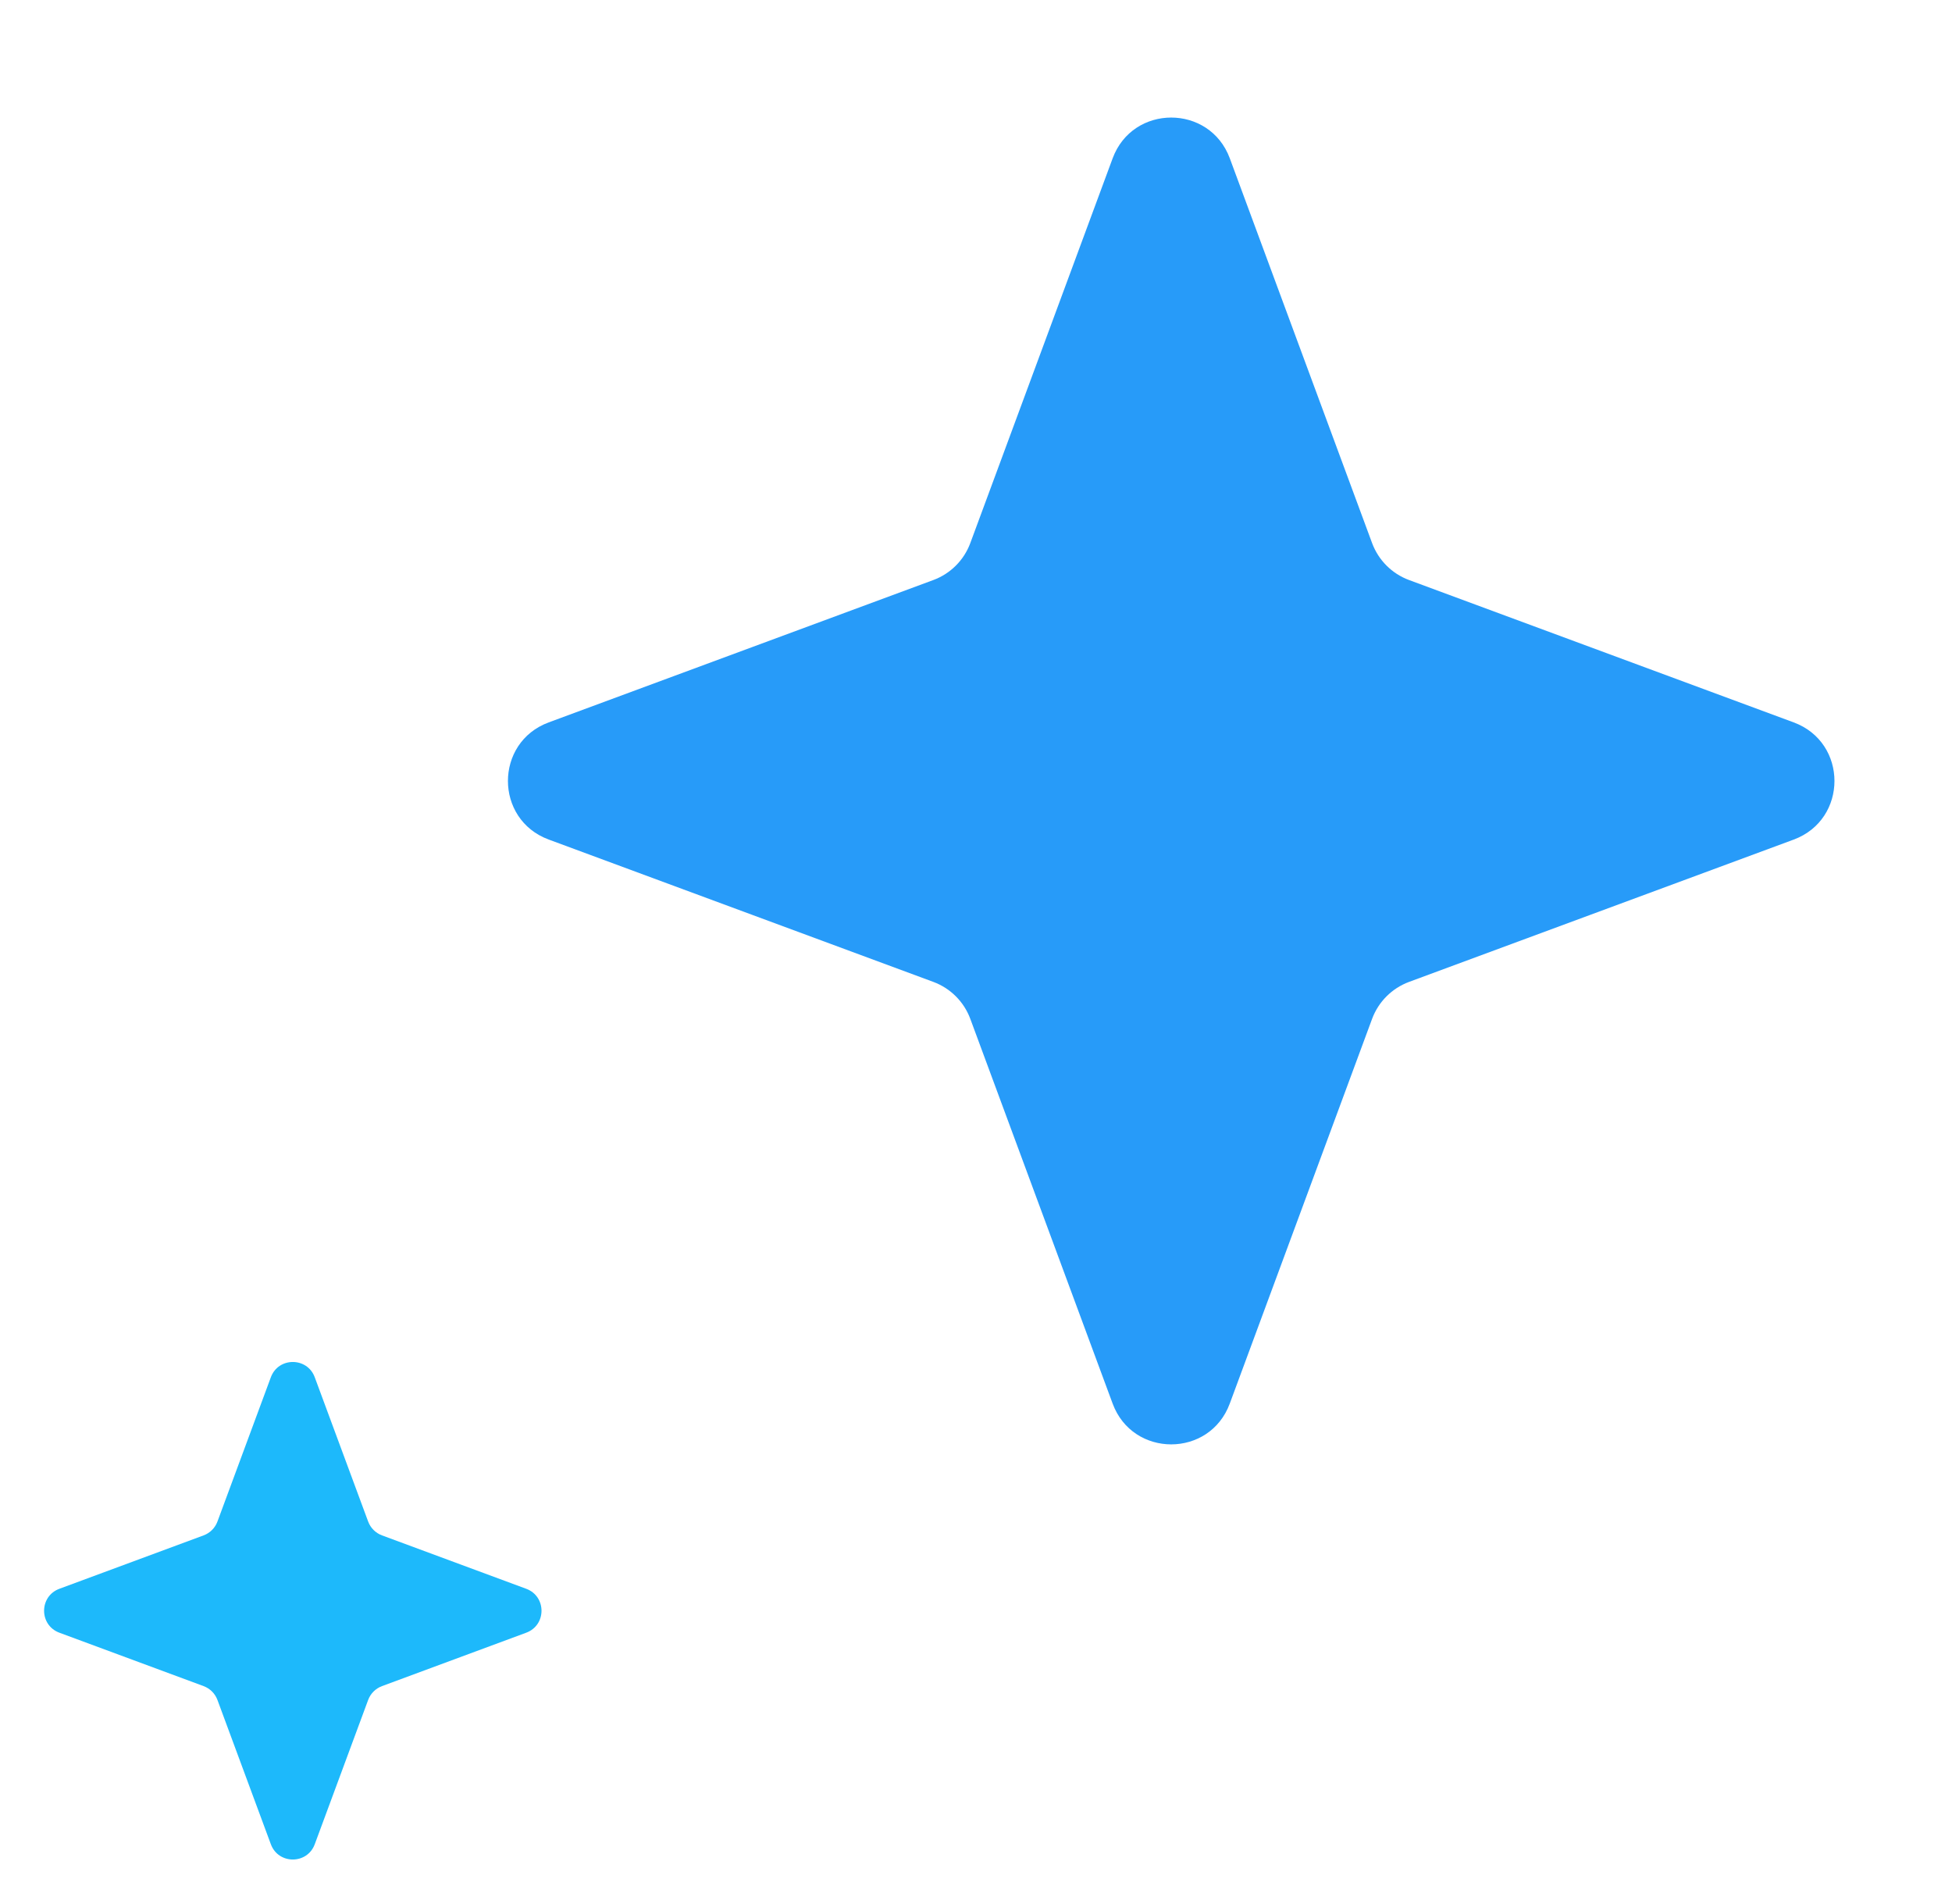<svg width="40" height="39" viewBox="0 0 40 39" fill="none" xmlns="http://www.w3.org/2000/svg">
<path d="M5.55 28.217C5.704 27.799 6.296 27.799 6.45 28.217L7.544 31.172C7.593 31.304 7.696 31.407 7.828 31.456L10.783 32.55C11.201 32.705 11.201 33.295 10.783 33.45L7.828 34.544C7.696 34.593 7.593 34.696 7.544 34.828L6.45 37.783C6.296 38.201 5.704 38.201 5.55 37.783L4.456 34.828C4.407 34.696 4.304 34.593 4.172 34.544L1.217 33.45C0.799 33.295 0.799 32.705 1.217 32.55L4.172 31.456C4.304 31.407 4.407 31.304 4.456 31.172L5.55 28.217Z" fill="#1DB9FB"/>
<path d="M22.8 3.244C23.212 2.13 24.788 2.13 25.201 3.244L28.117 11.127C28.247 11.477 28.523 11.753 28.873 11.883L36.756 14.8C37.87 15.212 37.87 16.788 36.756 17.201L28.873 20.117C28.523 20.247 28.247 20.523 28.117 20.873L25.2 28.756C24.788 29.87 23.212 29.87 22.8 28.756L19.883 20.873C19.753 20.523 19.477 20.247 19.127 20.117L11.244 17.2C10.13 16.788 10.13 15.212 11.244 14.8L19.127 11.883C19.477 11.753 19.753 11.477 19.883 11.127L22.8 3.244Z" fill="#279BF9"/>
</svg>
